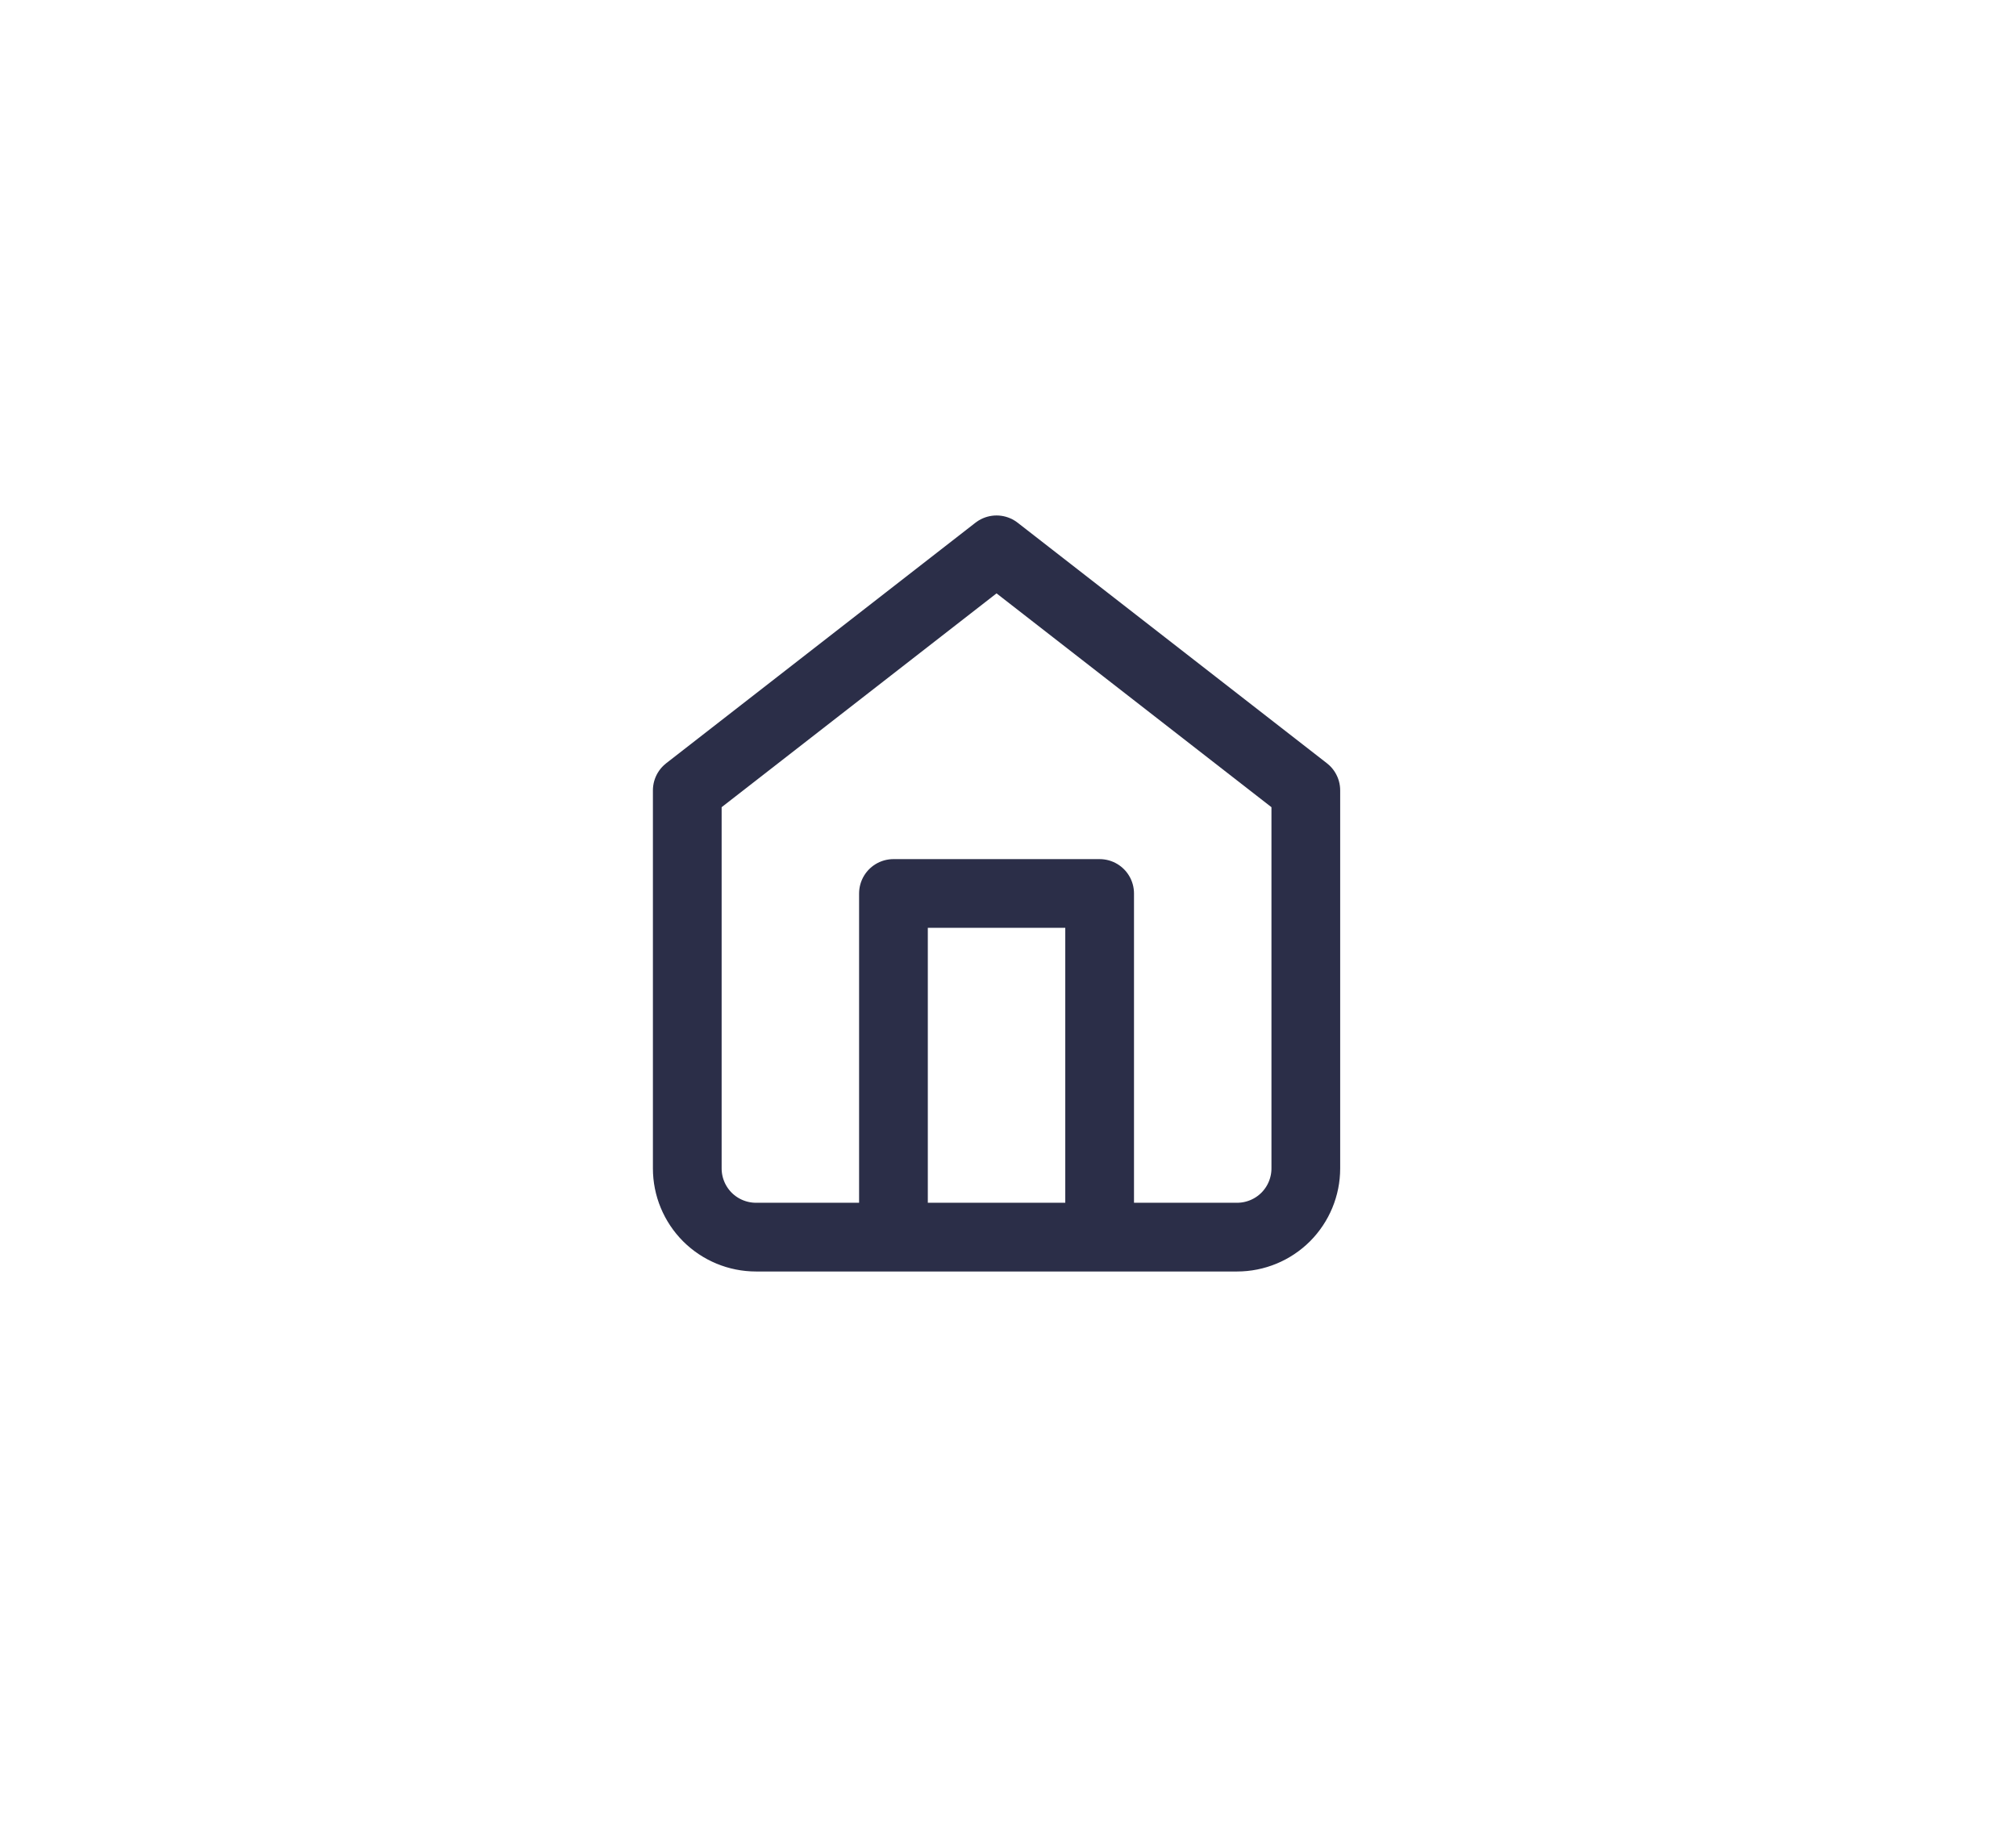 <svg width="44" height="40" viewBox="0 0 44 40" fill="none" xmlns="http://www.w3.org/2000/svg">
<path d="M19.5 27V19.5H24V27M15 17.25L21.75 12L28.5 17.25V25.5C28.5 25.898 28.342 26.279 28.061 26.561C27.779 26.842 27.398 27 27 27H16.5C16.102 27 15.721 26.842 15.439 26.561C15.158 26.279 15 25.898 15 25.5V17.25Z" stroke="#2B2E48" stroke-width="1.5" stroke-linecap="round" stroke-linejoin="round"/>
</svg>
